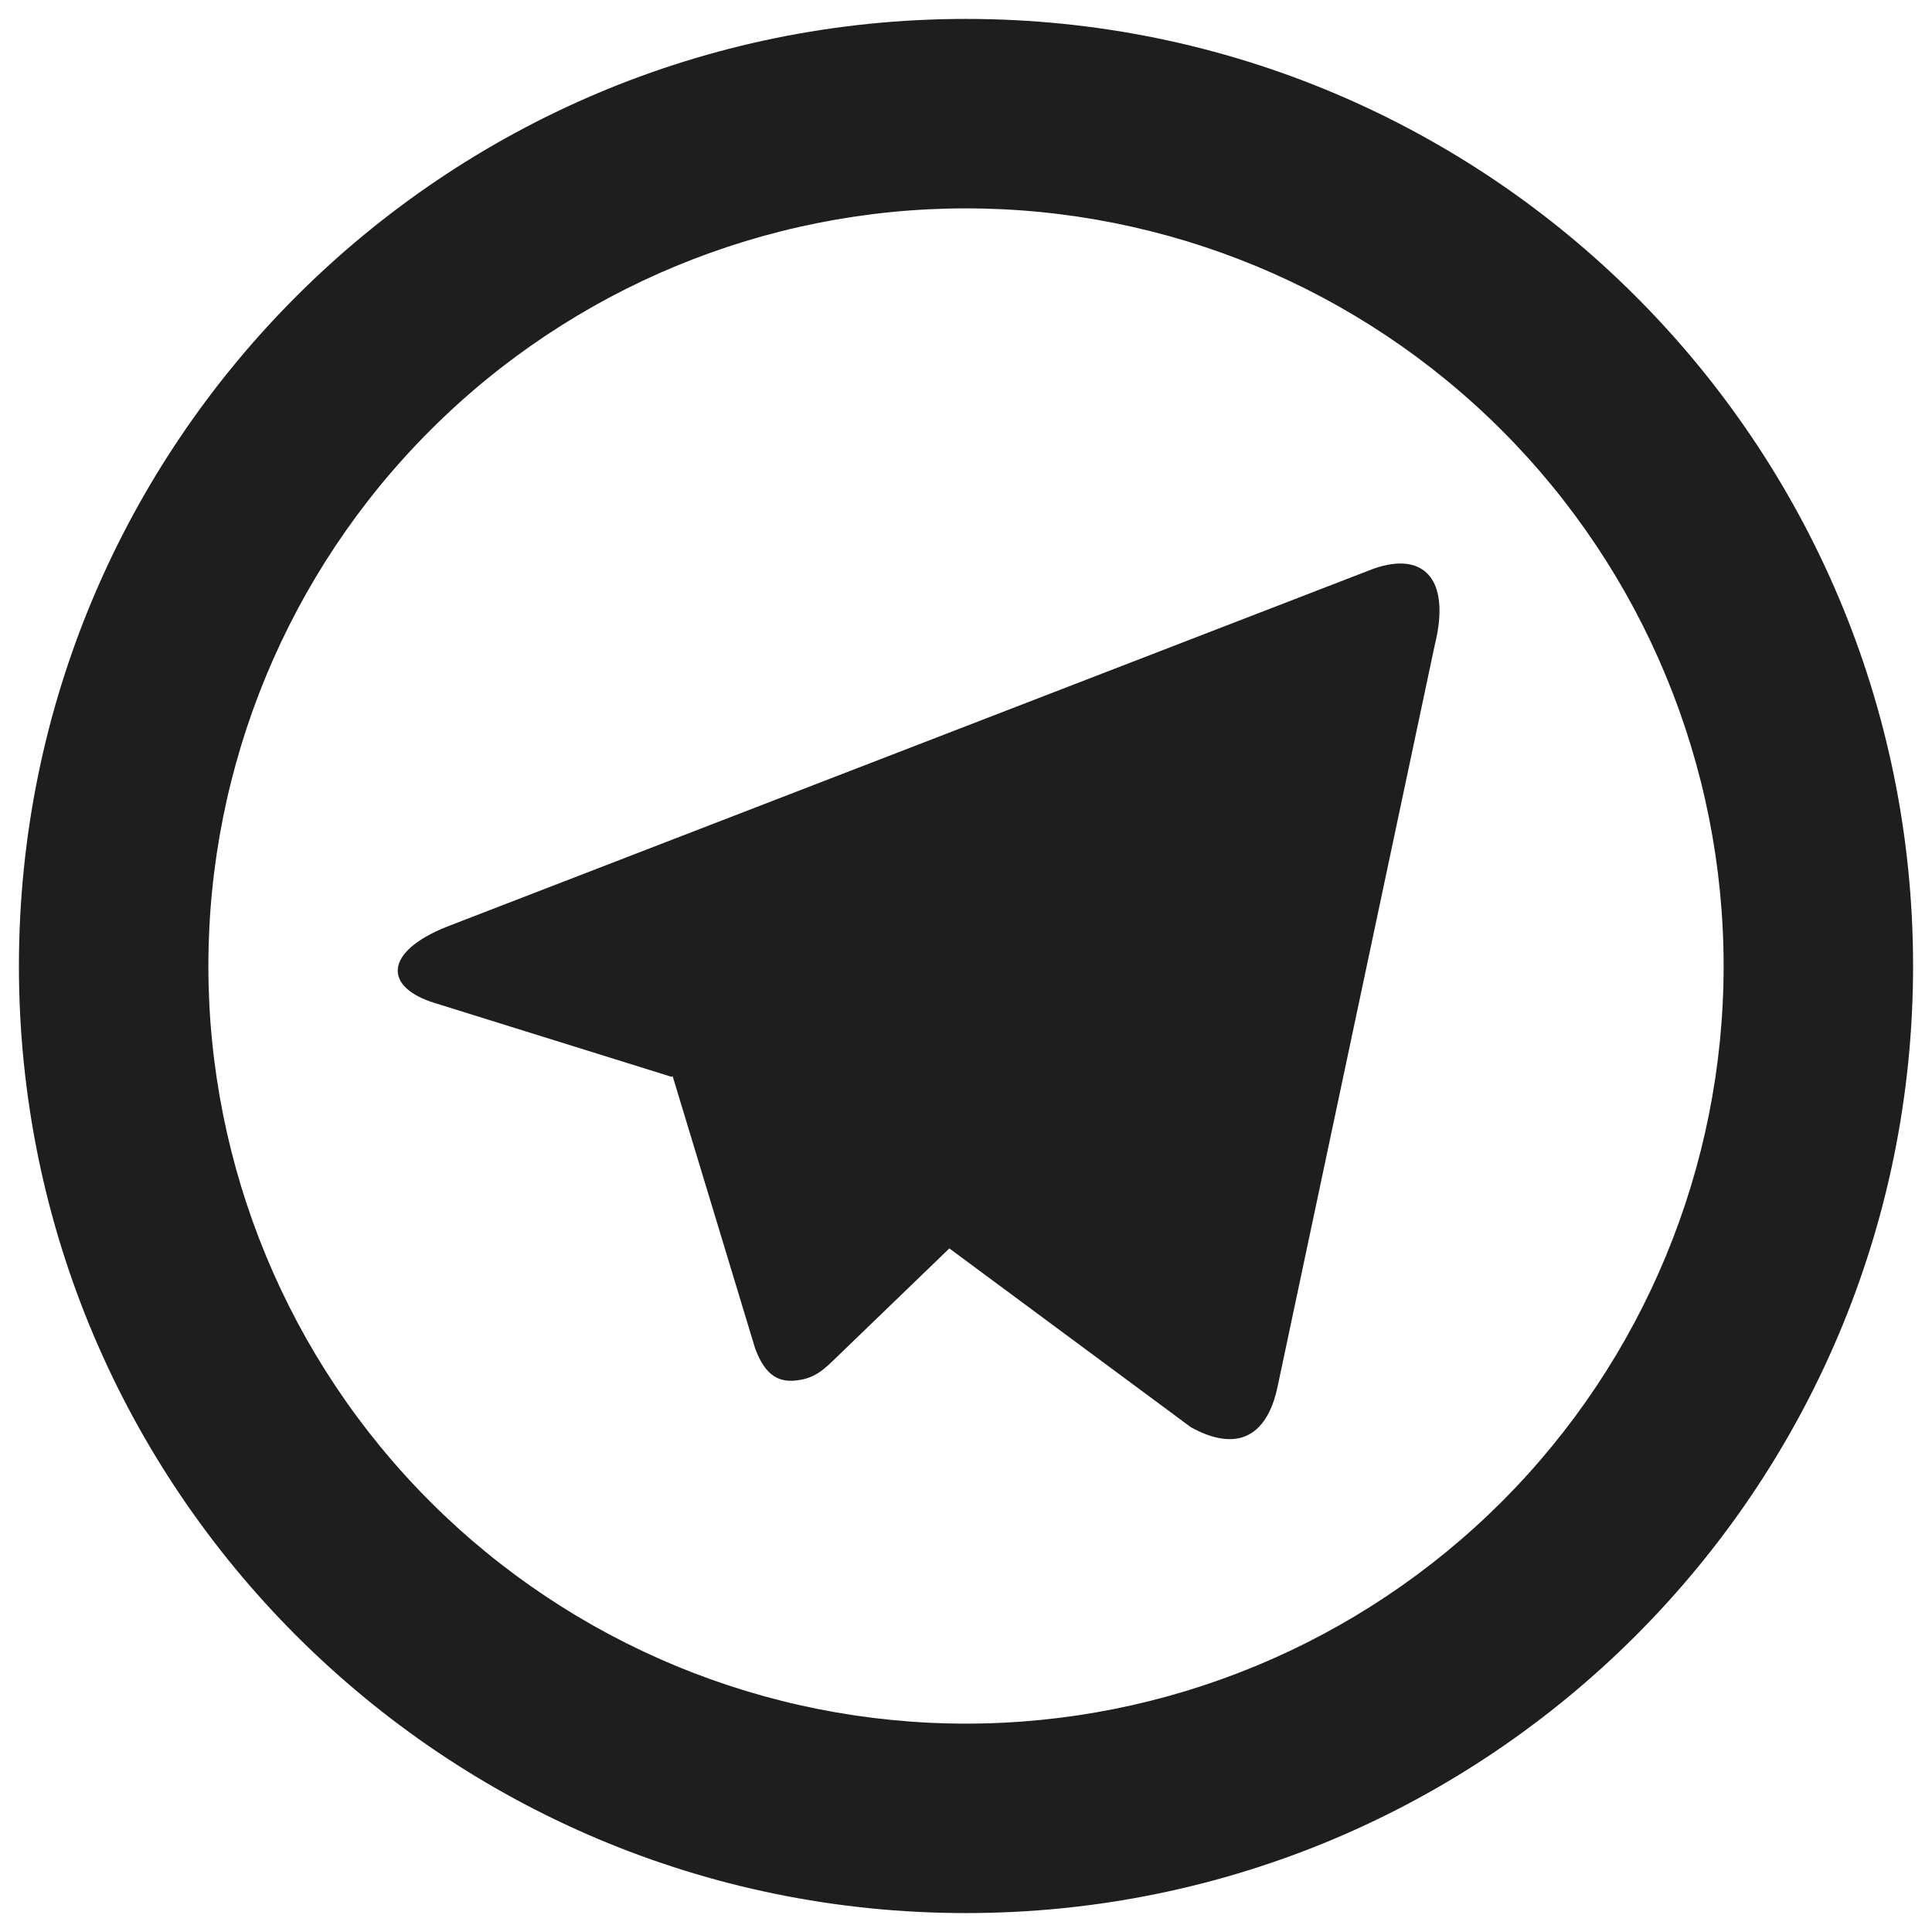 <svg width="34" height="34" viewBox="0 0 34 34" fill="none" xmlns="http://www.w3.org/2000/svg">
<path d="M17 30.333C20.536 30.333 23.927 28.928 26.428 26.428C28.928 23.927 30.333 20.536 30.333 17C30.333 13.464 28.928 10.072 26.428 7.572C23.927 5.071 20.536 3.667 17 3.667C13.464 3.667 10.072 5.071 7.572 7.572C5.071 10.072 3.667 13.464 3.667 17C3.667 20.536 5.071 23.927 7.572 26.428C10.072 28.928 13.464 30.333 17 30.333V30.333ZM17 33.667C7.795 33.667 0.333 26.205 0.333 17C0.333 7.795 7.795 0.333 17 0.333C26.205 0.333 33.667 7.795 33.667 17C33.667 26.205 26.205 33.667 17 33.667ZM11.817 18.95L7.653 17.652C6.753 17.377 6.748 16.757 7.855 16.312L24.077 10.045C25.018 9.662 25.552 10.147 25.247 11.362L22.485 24.395C22.292 25.323 21.733 25.545 20.958 25.117L16.707 21.97L14.725 23.883C14.522 24.08 14.357 24.248 14.043 24.29C13.732 24.333 13.475 24.24 13.287 23.723L11.837 18.938L11.817 18.952V18.95Z" fill="#1E1E1E"/>
</svg>
